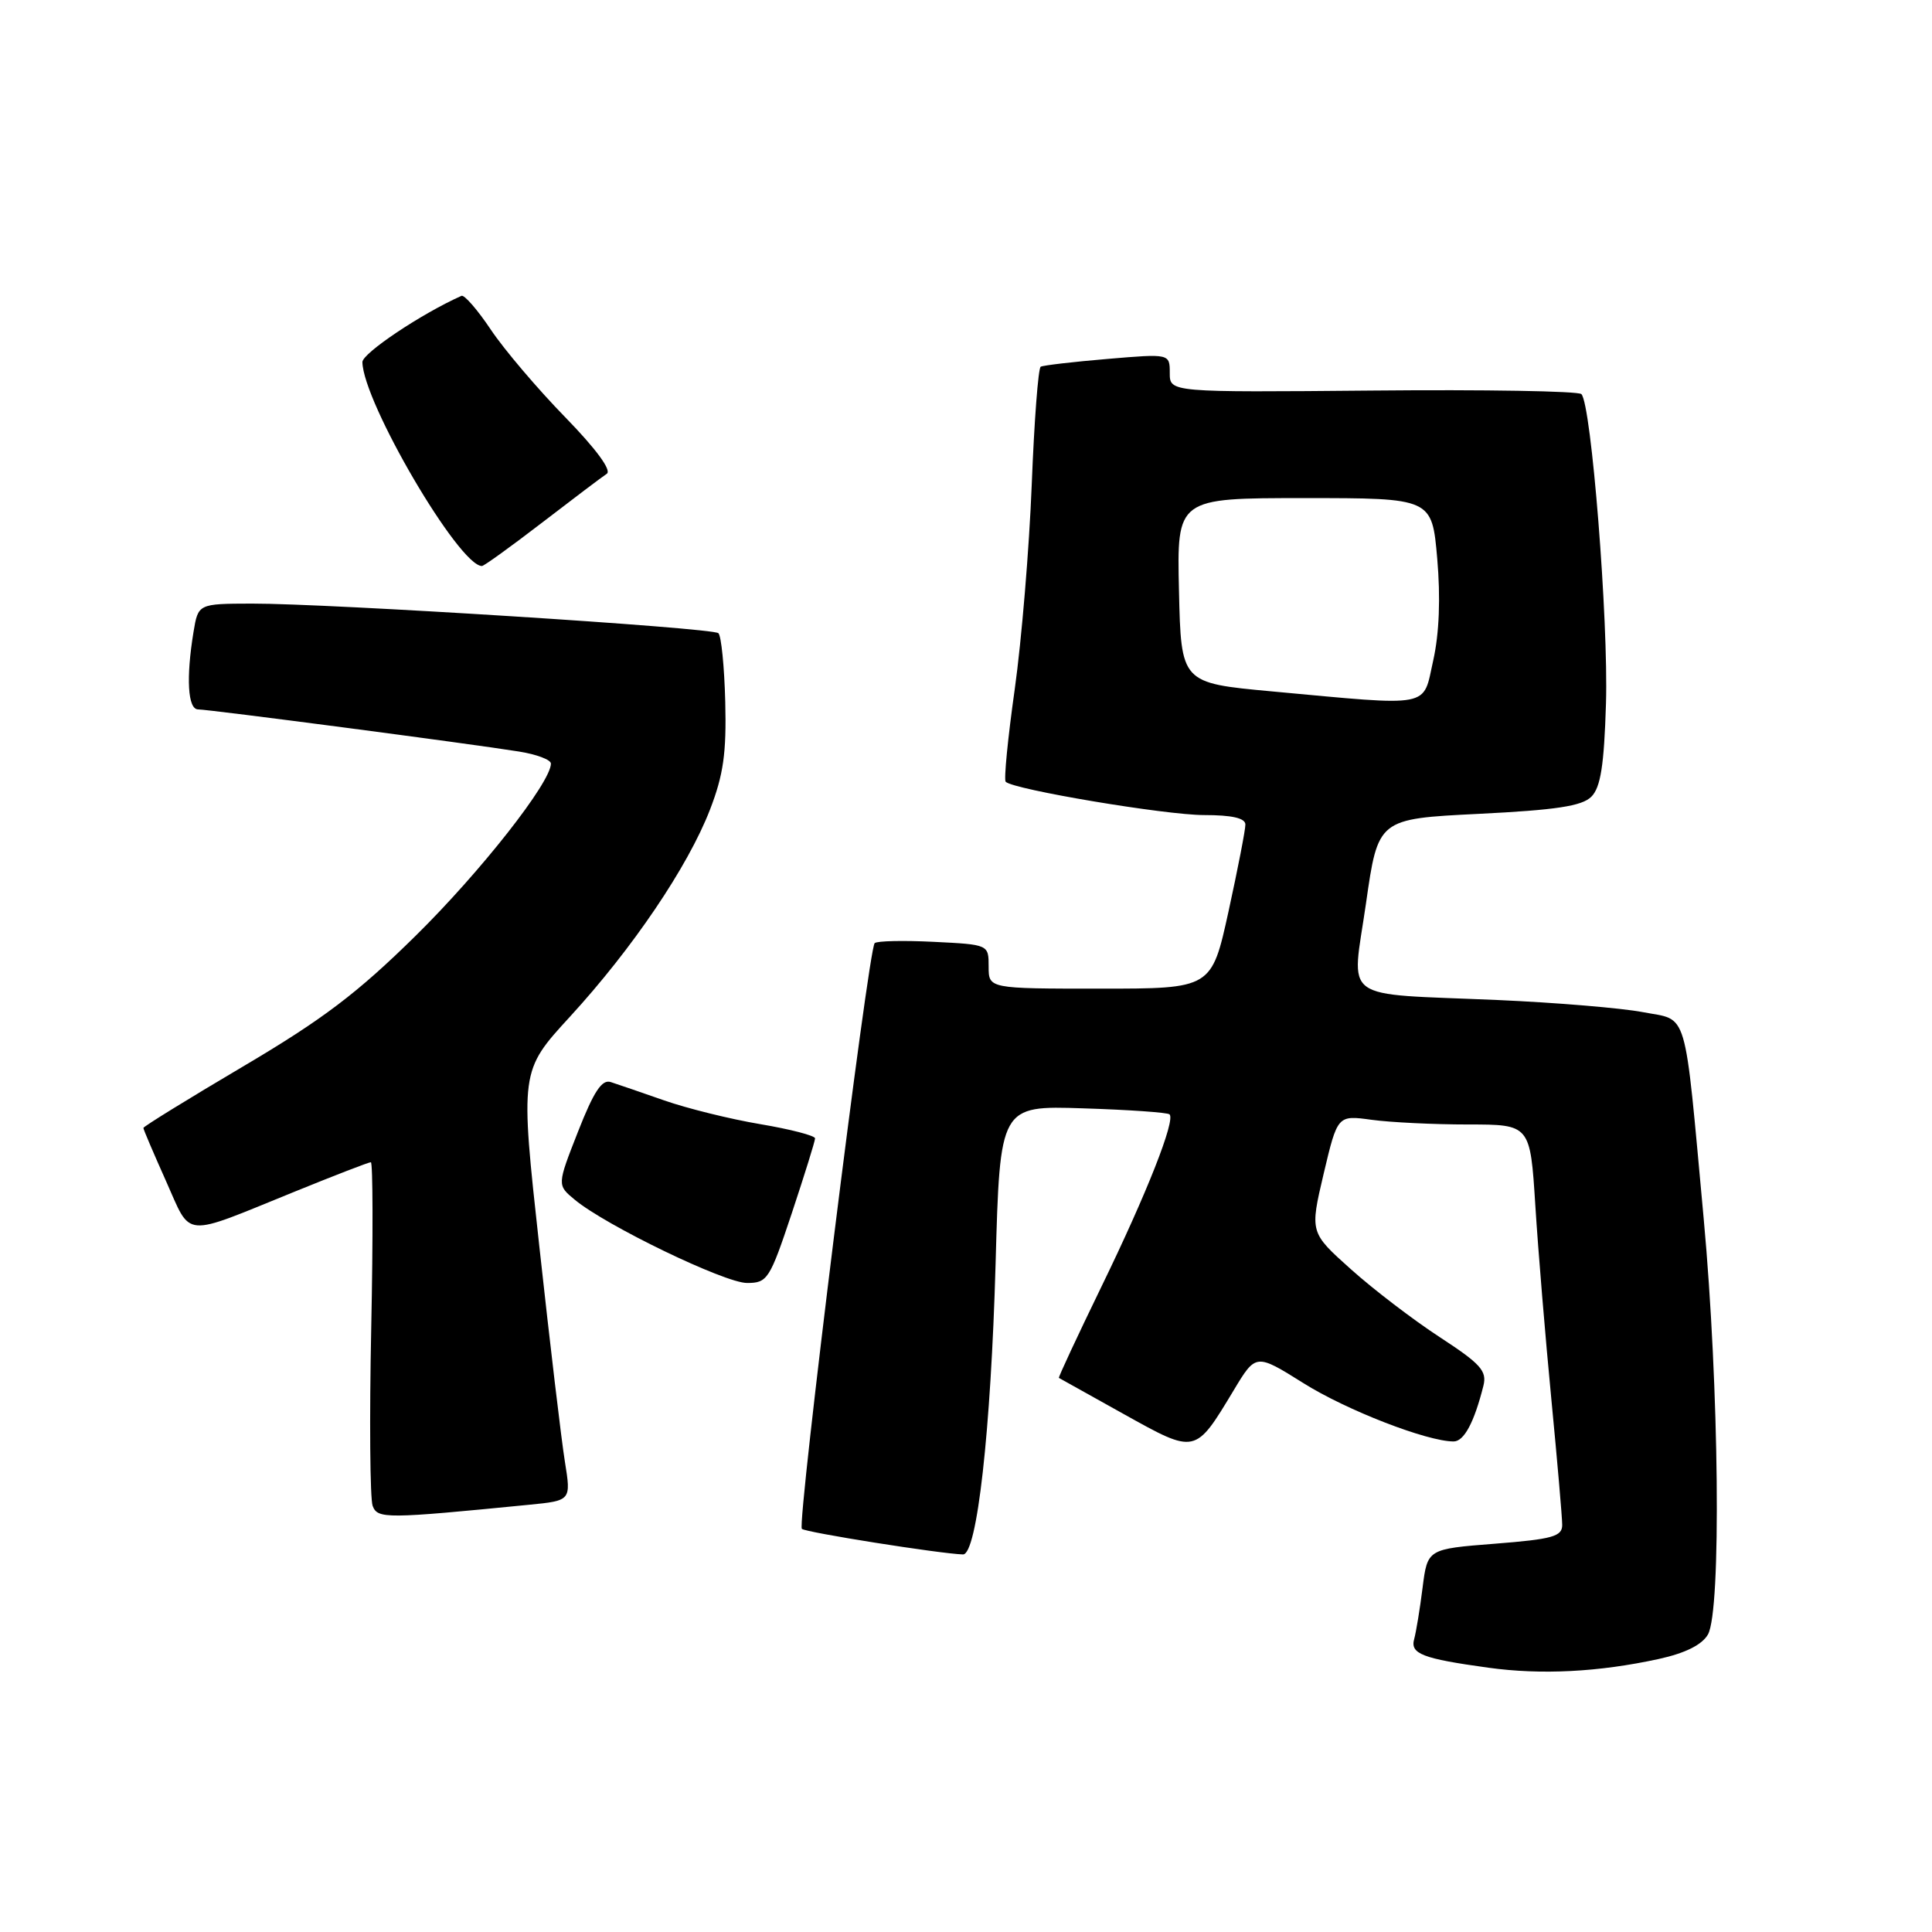 <?xml version="1.0" encoding="UTF-8" standalone="no"?>
<!DOCTYPE svg PUBLIC "-//W3C//DTD SVG 1.1//EN" "http://www.w3.org/Graphics/SVG/1.1/DTD/svg11.dtd" >
<svg xmlns="http://www.w3.org/2000/svg" xmlns:xlink="http://www.w3.org/1999/xlink" version="1.1" viewBox="0 0 256 256">
 <g >
 <path fill="currentColor"
d=" M 219.81 219.82 C 223.31 219.05 225.52 217.95 226.31 216.58 C 228.10 213.45 227.80 183.76 225.75 161.50 C 223.12 133.02 223.78 135.29 217.67 134.11 C 214.83 133.57 206.20 132.85 198.50 132.51 C 177.24 131.59 179.10 132.95 181.00 119.71 C 182.60 108.50 182.60 108.50 195.93 107.84 C 206.20 107.33 209.62 106.81 210.86 105.57 C 212.09 104.34 212.55 101.44 212.80 93.23 C 213.14 82.25 210.86 53.52 209.54 52.22 C 209.14 51.82 196.71 51.61 181.91 51.75 C 155.00 51.99 155.00 51.99 155.00 49.43 C 155.00 46.86 155.00 46.86 146.75 47.56 C 142.21 47.94 138.23 48.41 137.90 48.59 C 137.57 48.78 137.04 55.81 136.71 64.22 C 136.38 72.62 135.37 84.82 134.46 91.31 C 133.54 97.81 133.00 103.34 133.26 103.59 C 134.29 104.62 154.44 108.00 159.54 108.00 C 163.23 108.00 165.01 108.40 165.02 109.25 C 165.03 109.94 164.02 115.11 162.79 120.75 C 160.54 131.00 160.54 131.00 145.77 131.00 C 131.00 131.00 131.00 131.00 131.00 128.08 C 131.00 125.16 131.00 125.16 123.75 124.80 C 119.76 124.60 116.23 124.67 115.90 124.97 C 115.06 125.71 105.59 201.92 106.25 202.58 C 106.71 203.05 124.59 205.88 127.60 205.97 C 129.46 206.02 131.30 189.59 131.92 167.50 C 132.50 146.50 132.50 146.50 143.50 146.86 C 149.55 147.05 154.71 147.41 154.97 147.66 C 155.78 148.43 151.96 158.13 145.95 170.48 C 142.75 177.07 140.21 182.51 140.31 182.58 C 140.42 182.64 144.28 184.80 148.90 187.37 C 158.48 192.70 158.34 192.73 163.46 184.24 C 166.41 179.33 166.41 179.33 172.69 183.26 C 178.41 186.86 189.09 191.00 192.61 191.00 C 193.99 191.00 195.34 188.48 196.56 183.62 C 197.05 181.66 196.20 180.72 190.79 177.19 C 187.29 174.91 181.99 170.86 179.00 168.18 C 173.56 163.31 173.56 163.31 175.39 155.53 C 177.23 147.76 177.23 147.76 181.75 148.38 C 184.24 148.72 189.99 149.00 194.52 149.00 C 202.76 149.00 202.76 149.00 203.44 159.75 C 203.81 165.66 204.77 177.20 205.56 185.39 C 206.35 193.58 207.00 201.08 207.00 202.07 C 207.00 203.59 205.71 203.95 198.08 204.55 C 189.15 205.25 189.15 205.25 188.50 210.37 C 188.15 213.19 187.64 216.25 187.39 217.17 C 186.83 219.14 188.45 219.77 197.22 220.98 C 204.22 221.95 211.84 221.56 219.81 219.82 Z  M 70.09 199.39 C 75.68 198.84 75.68 198.84 74.85 193.67 C 74.39 190.83 72.87 178.02 71.47 165.21 C 68.91 141.92 68.91 141.92 75.53 134.71 C 83.82 125.67 91.15 114.84 94.07 107.30 C 95.86 102.67 96.27 99.79 96.10 93.00 C 95.98 88.33 95.57 84.23 95.19 83.90 C 94.37 83.17 43.58 79.96 33.38 79.98 C 26.26 80.00 26.26 80.00 25.64 83.75 C 24.64 89.84 24.88 94.00 26.25 94.00 C 27.67 94.00 62.29 98.54 68.75 99.58 C 71.09 99.95 73.00 100.67 73.00 101.18 C 73.00 103.66 63.70 115.50 55.07 124.00 C 47.35 131.60 42.79 135.06 32.21 141.31 C 24.95 145.60 19.00 149.27 19.00 149.46 C 19.00 149.66 20.35 152.81 21.99 156.48 C 25.43 164.15 23.95 164.03 39.07 157.89 C 44.33 155.75 48.86 154.00 49.14 154.00 C 49.41 154.00 49.44 163.87 49.19 175.94 C 48.94 188.01 49.03 198.63 49.38 199.54 C 50.04 201.27 51.14 201.26 70.09 199.39 Z  M 104.92 160.75 C 106.61 155.66 108.00 151.20 108.00 150.84 C 108.00 150.48 104.74 149.63 100.76 148.96 C 96.77 148.29 91.04 146.87 88.01 145.81 C 84.98 144.75 81.80 143.66 80.93 143.38 C 79.76 142.99 78.68 144.62 76.59 149.95 C 73.81 157.03 73.81 157.03 76.16 158.97 C 80.27 162.39 96.02 170.00 98.98 170.00 C 101.69 170.00 101.99 169.54 104.92 160.75 Z  M 71.83 69.25 C 75.94 66.09 79.79 63.18 80.40 62.78 C 81.08 62.34 79.01 59.51 74.89 55.28 C 71.25 51.55 66.82 46.34 65.05 43.70 C 63.28 41.05 61.52 39.03 61.15 39.20 C 55.83 41.57 48.01 46.81 48.02 47.98 C 48.11 53.30 60.82 75.00 63.86 75.00 C 64.13 75.00 67.72 72.41 71.83 69.25 Z  M 168.50 91.61 C 156.50 90.50 156.50 90.50 156.22 78.25 C 155.94 66.00 155.94 66.00 172.84 66.00 C 189.74 66.00 189.74 66.00 190.44 74.01 C 190.89 79.21 190.71 83.94 189.91 87.51 C 188.49 93.87 189.99 93.59 168.50 91.61 Z "/>
</g>
</svg>